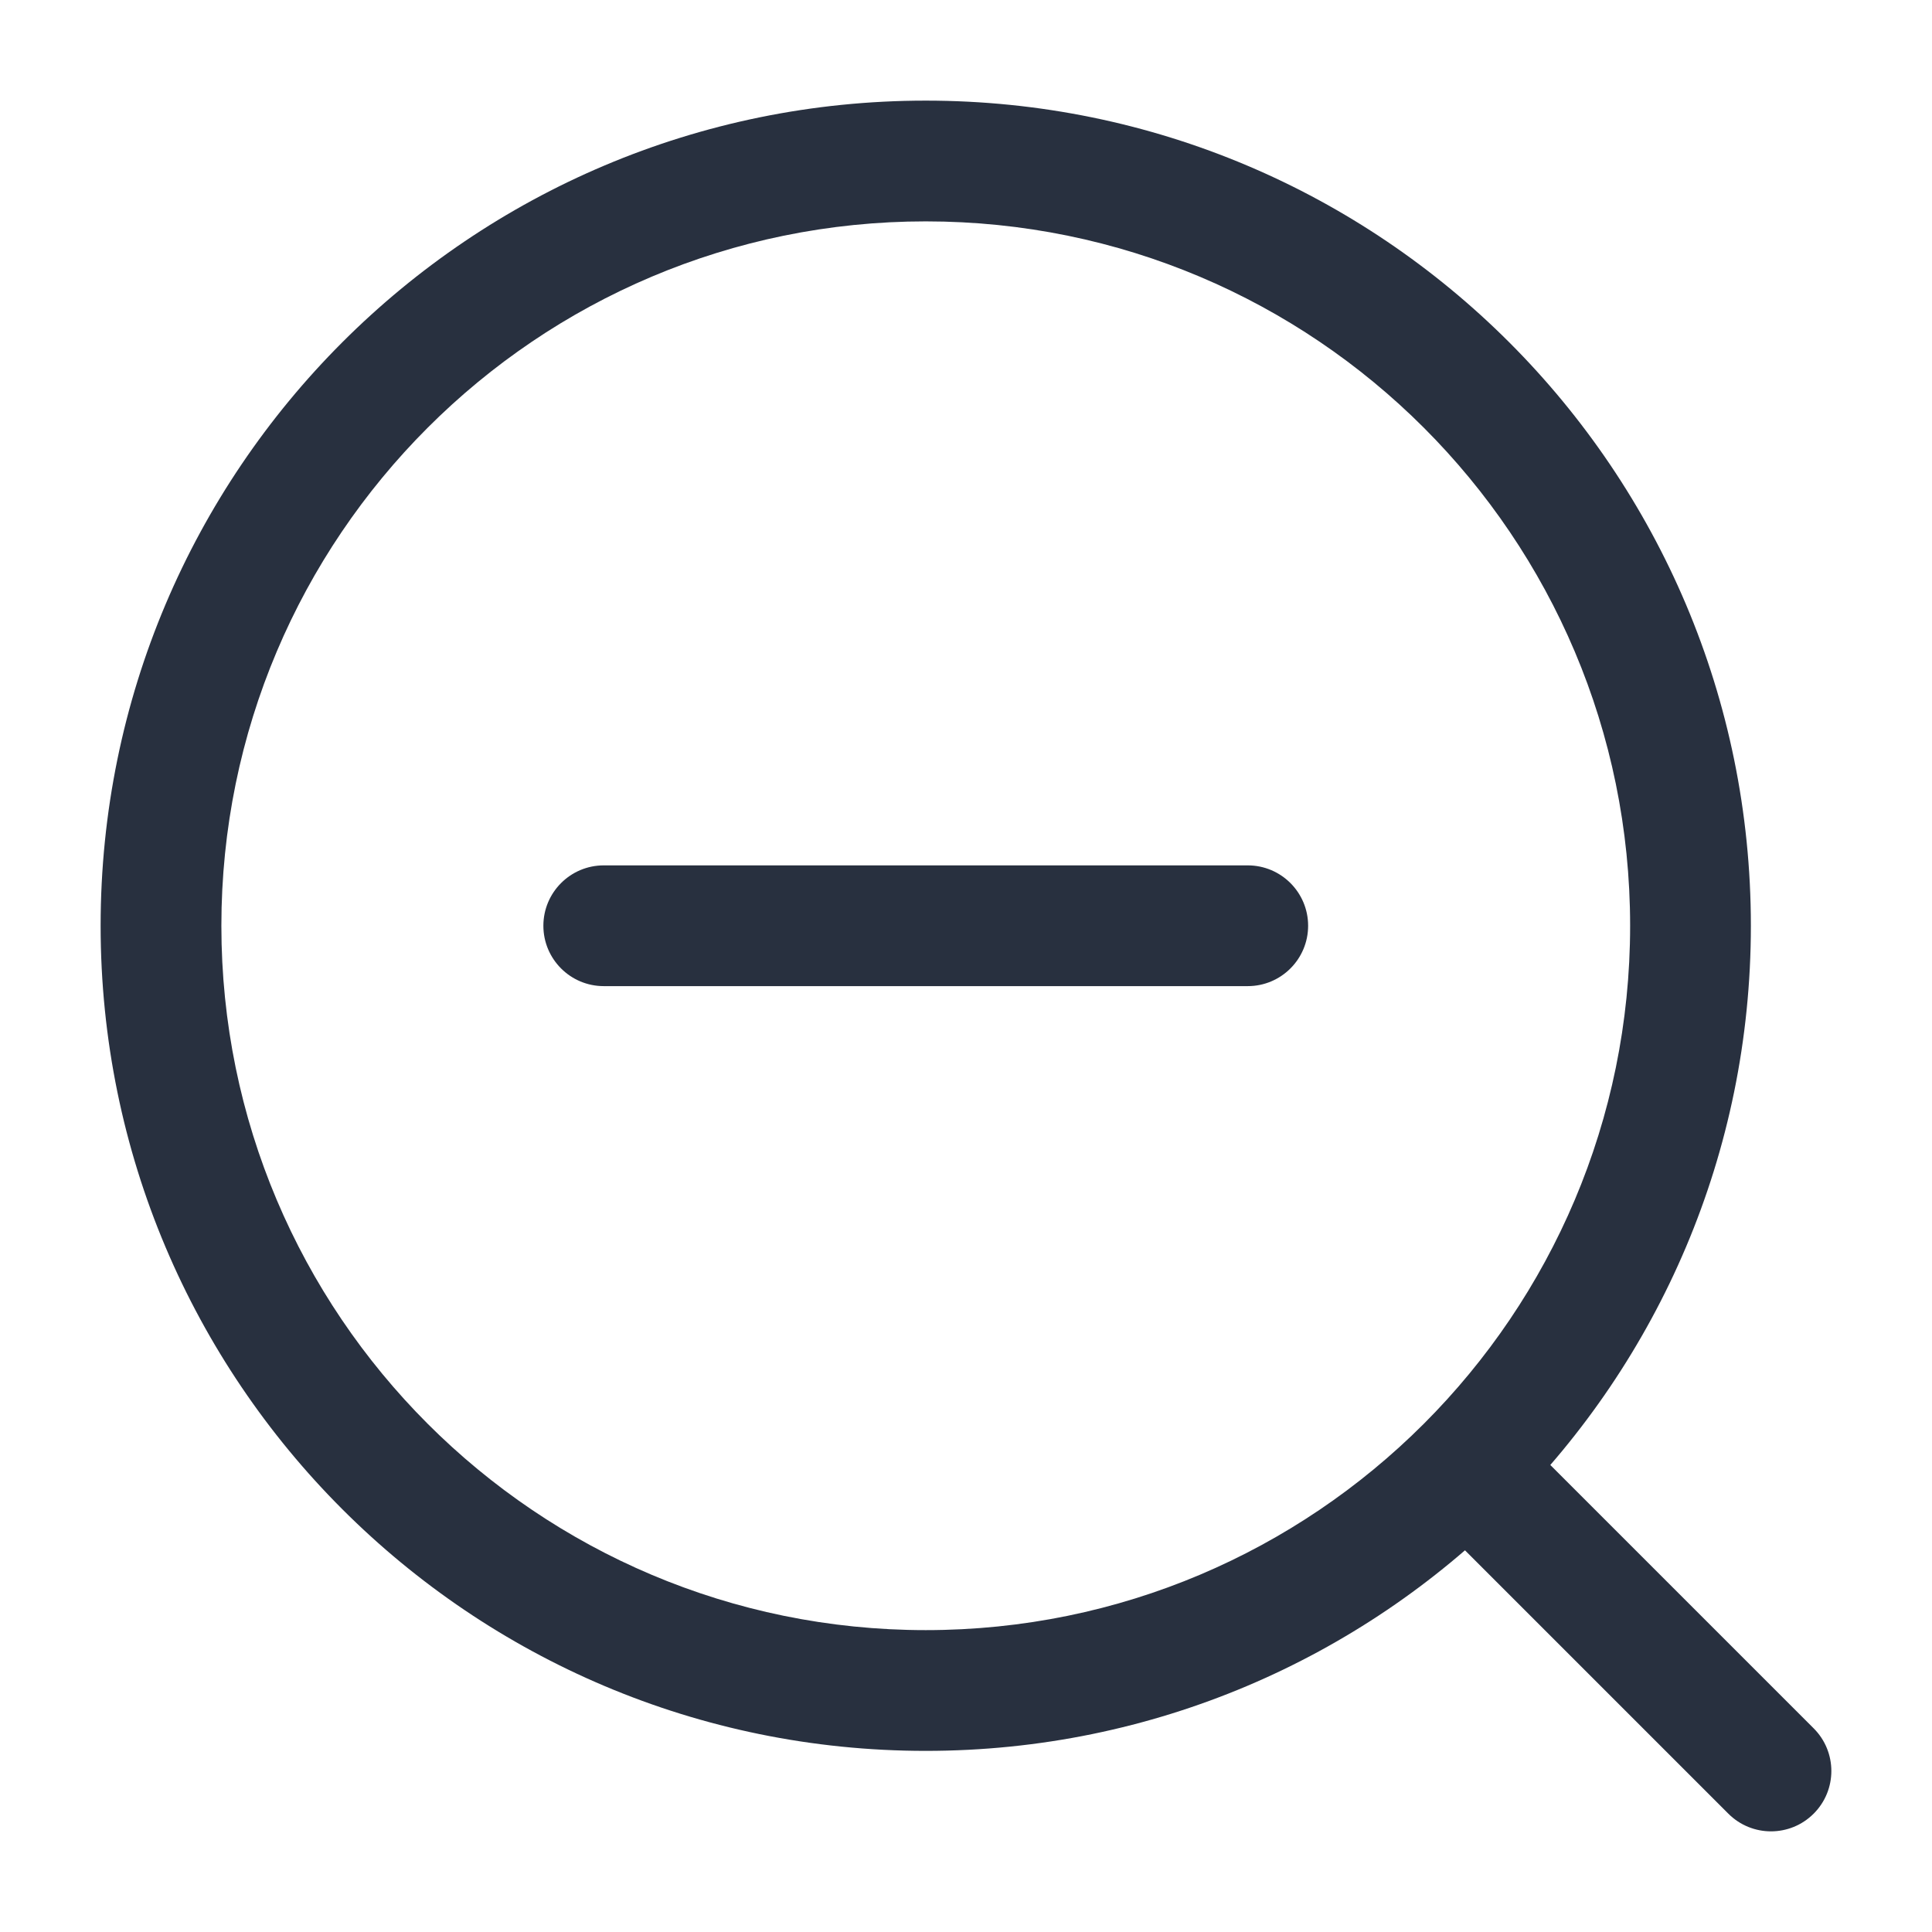 <svg width="24" height="24" viewBox="0 0 24 24" fill="none" xmlns="http://www.w3.org/2000/svg">
<path d="M15.5 12.25C15.914 12.25 16.25 11.914 16.25 11.5C16.25 11.086 15.914 10.75 15.5 10.75V12.25ZM7.5 10.75C7.086 10.75 6.75 11.086 6.75 11.5C6.75 11.914 7.086 12.25 7.5 12.25V10.75ZM21.47 22.53C21.763 22.823 22.237 22.823 22.53 22.53C22.823 22.237 22.823 21.763 22.53 21.47L21.47 22.53ZM19.03 17.97C18.737 17.677 18.263 17.677 17.97 17.97C17.677 18.263 17.677 18.737 17.97 19.03L19.03 17.97ZM15.5 10.75H7.5V12.25H15.5V10.75ZM20.25 11.5C20.25 16.332 16.332 20.25 11.5 20.25V21.75C17.161 21.75 21.75 17.161 21.75 11.5H20.25ZM11.5 20.25C6.668 20.25 2.75 16.332 2.75 11.5H1.25C1.25 17.161 5.839 21.75 11.5 21.75V20.25ZM2.75 11.5C2.75 6.668 6.668 2.75 11.5 2.75V1.25C5.839 1.25 1.25 5.839 1.25 11.5H2.75ZM11.5 2.75C16.332 2.75 20.25 6.668 20.25 11.5H21.75C21.75 5.839 17.161 1.25 11.5 1.25V2.75ZM22.53 21.47L19.03 17.97L17.97 19.03L21.47 22.53L22.53 21.47Z" fill="#28303F"/>
</svg>
